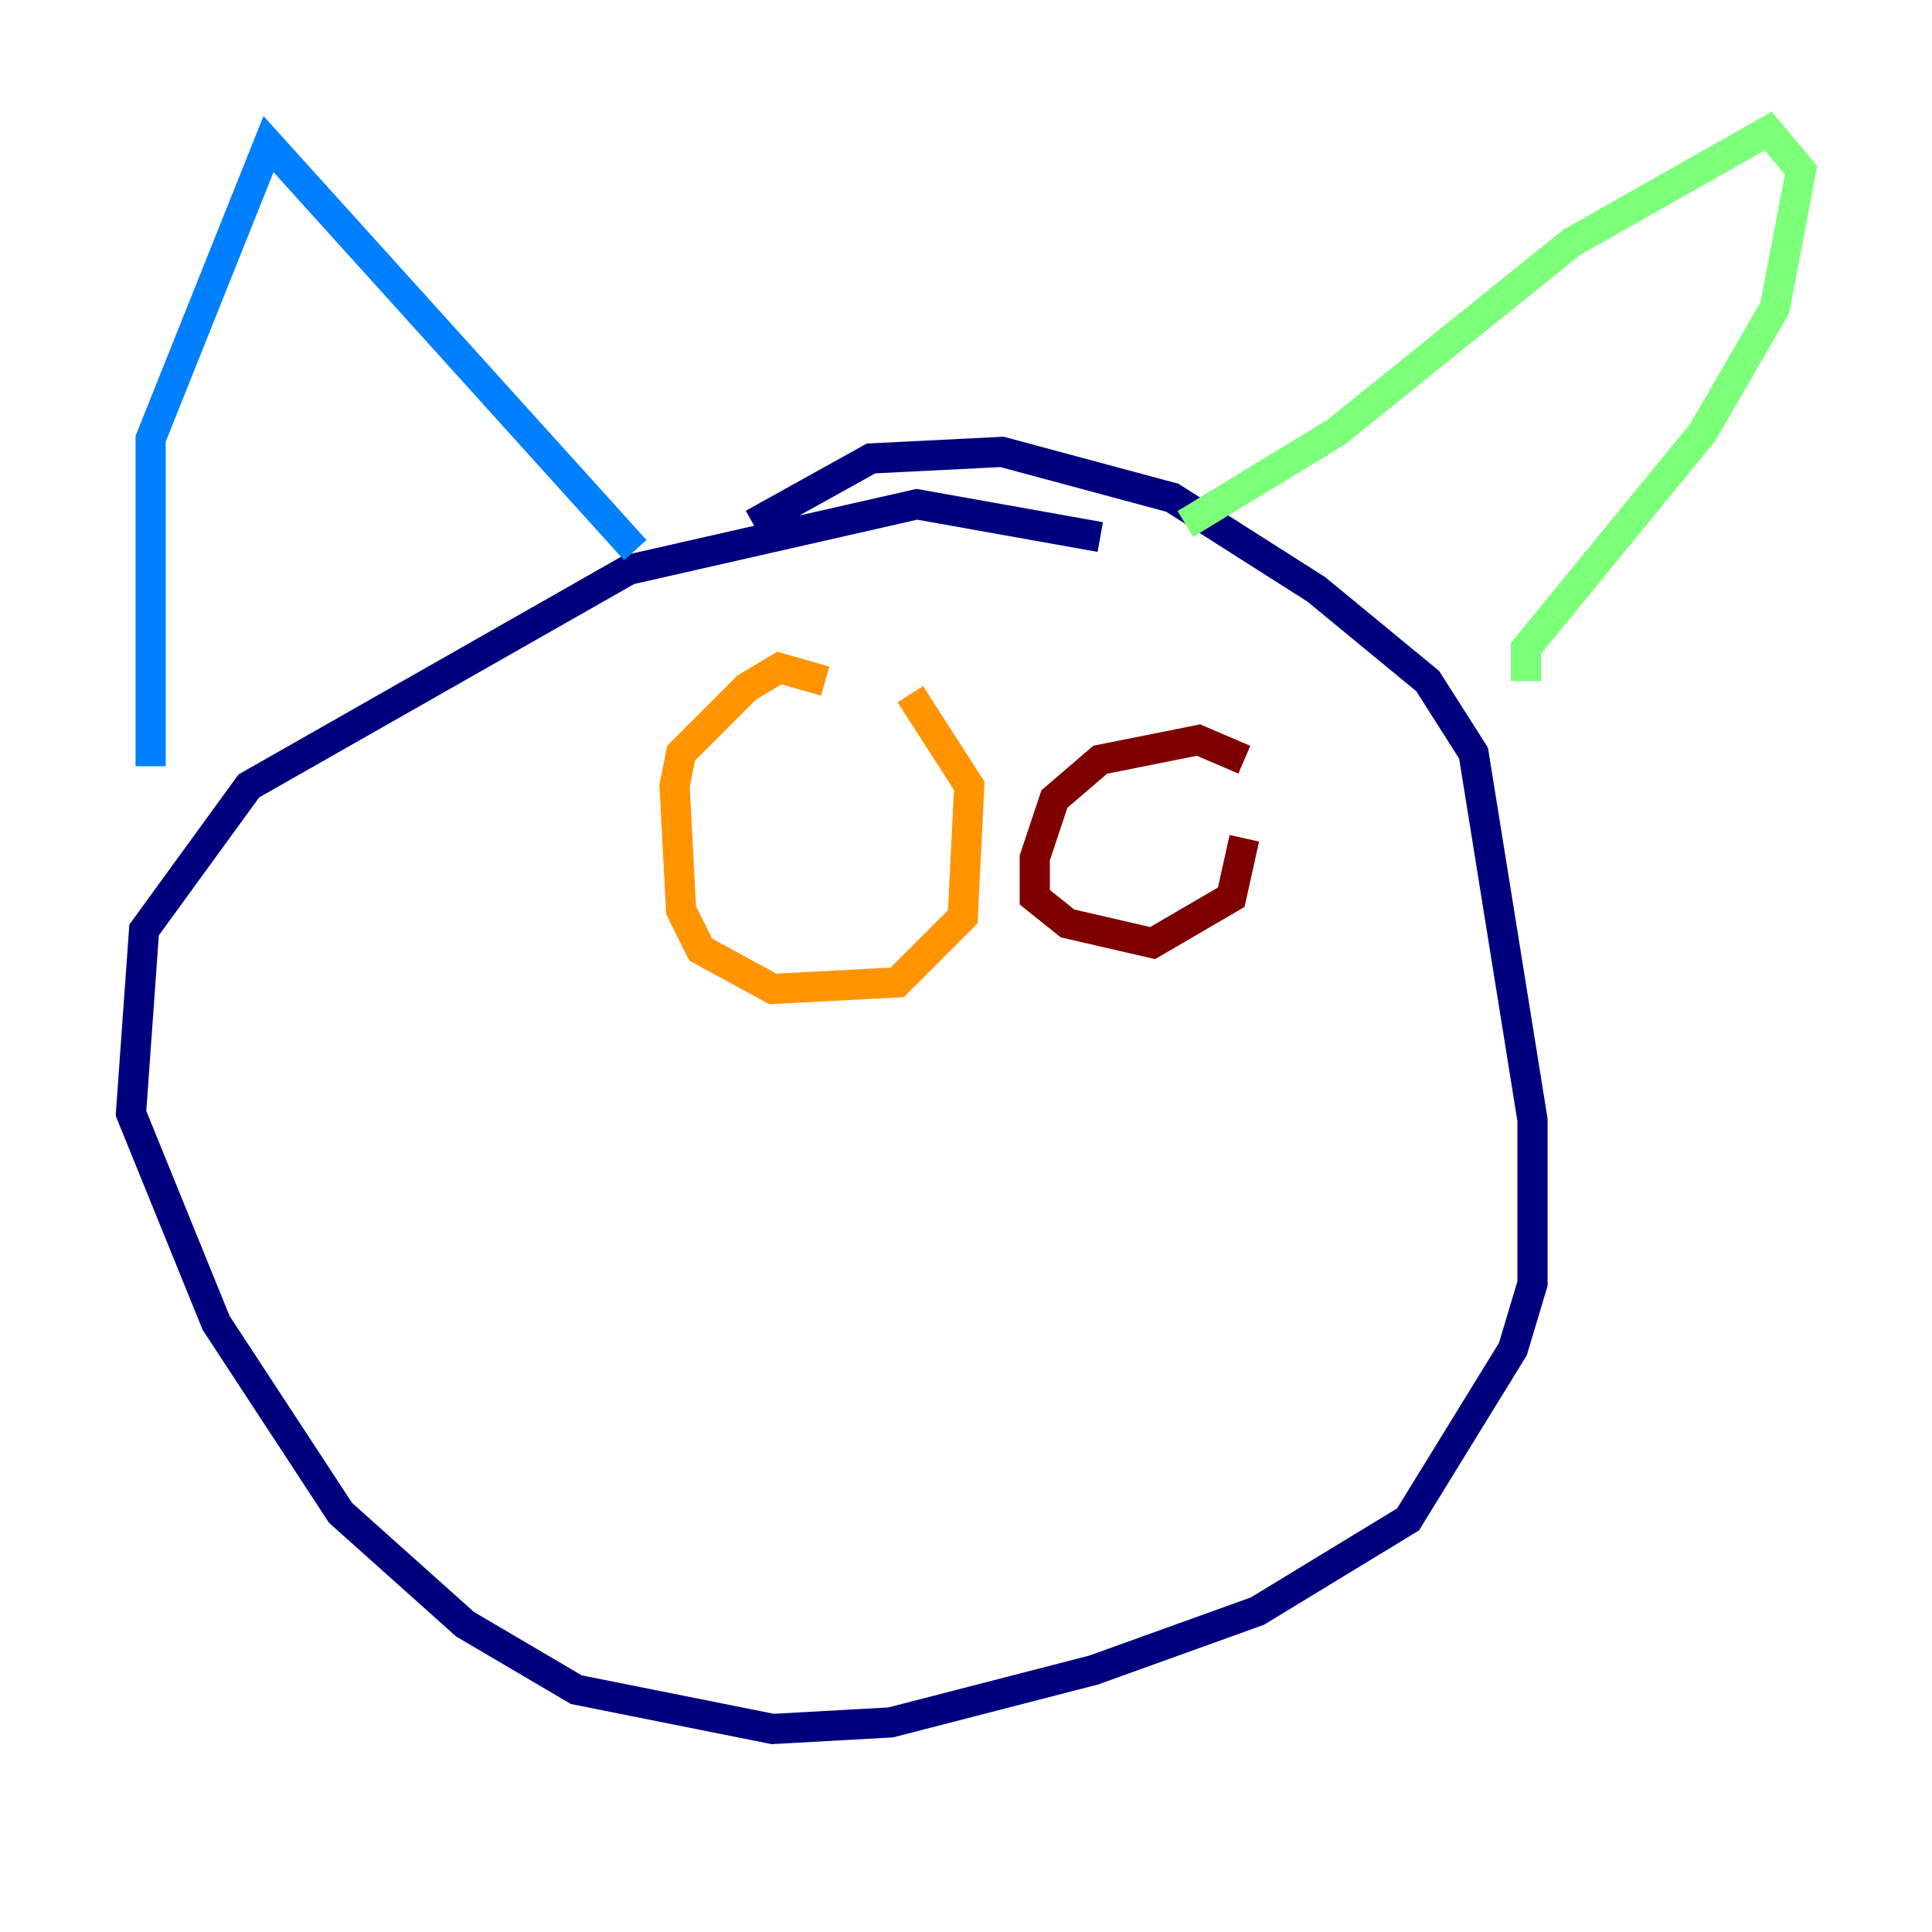 <?xml version="1.0" encoding="utf-8" ?>
<svg baseProfile="tiny" height="128" version="1.2" viewBox="0,0,128,128" width="128" xmlns="http://www.w3.org/2000/svg" xmlns:ev="http://www.w3.org/2001/xml-events" xmlns:xlink="http://www.w3.org/1999/xlink"><defs /><polyline fill="none" points="72.895,35.58 60.746,33.41 41.654,37.749 16.488,52.068 9.546,61.614 8.678,73.763 14.319,87.647 22.563,100.231 30.807,107.607 38.183,111.946 51.2,114.549 59.01,114.115 72.461,110.644 83.308,106.739 93.288,100.664 100.231,89.383 101.532,85.044 101.532,74.197 97.627,49.898 94.59,45.125 87.214,39.051 77.668,32.976 66.386,29.939 57.709,30.373 49.898,34.712" stroke="#00007f" stroke-width="2" /><polyline fill="none" points="9.98,50.766 9.98,29.071 17.79,9.546 42.088,36.447" stroke="#0080ff" stroke-width="2" /><polyline fill="none" points="78.536,34.712 88.515,28.637 104.136,16.054 117.153,8.678 119.322,11.281 117.586,20.393 112.814,28.637 101.098,42.956 101.098,45.125" stroke="#7cff79" stroke-width="2" /><polyline fill="none" points="54.671,45.125 51.634,44.258 49.464,45.559 45.125,49.898 44.691,52.068 45.125,60.312 46.427,62.915 51.2,65.519 59.444,65.085 63.783,60.746 64.217,52.068 60.312,45.993" stroke="#ff9400" stroke-width="2" /><polyline fill="none" points="82.441,50.332 79.403,49.031 72.895,50.332 69.858,52.936 68.556,56.841 68.556,59.444 70.725,61.18 76.366,62.481 81.573,59.444 82.441,55.539" stroke="#7f0000" stroke-width="2" /></svg>